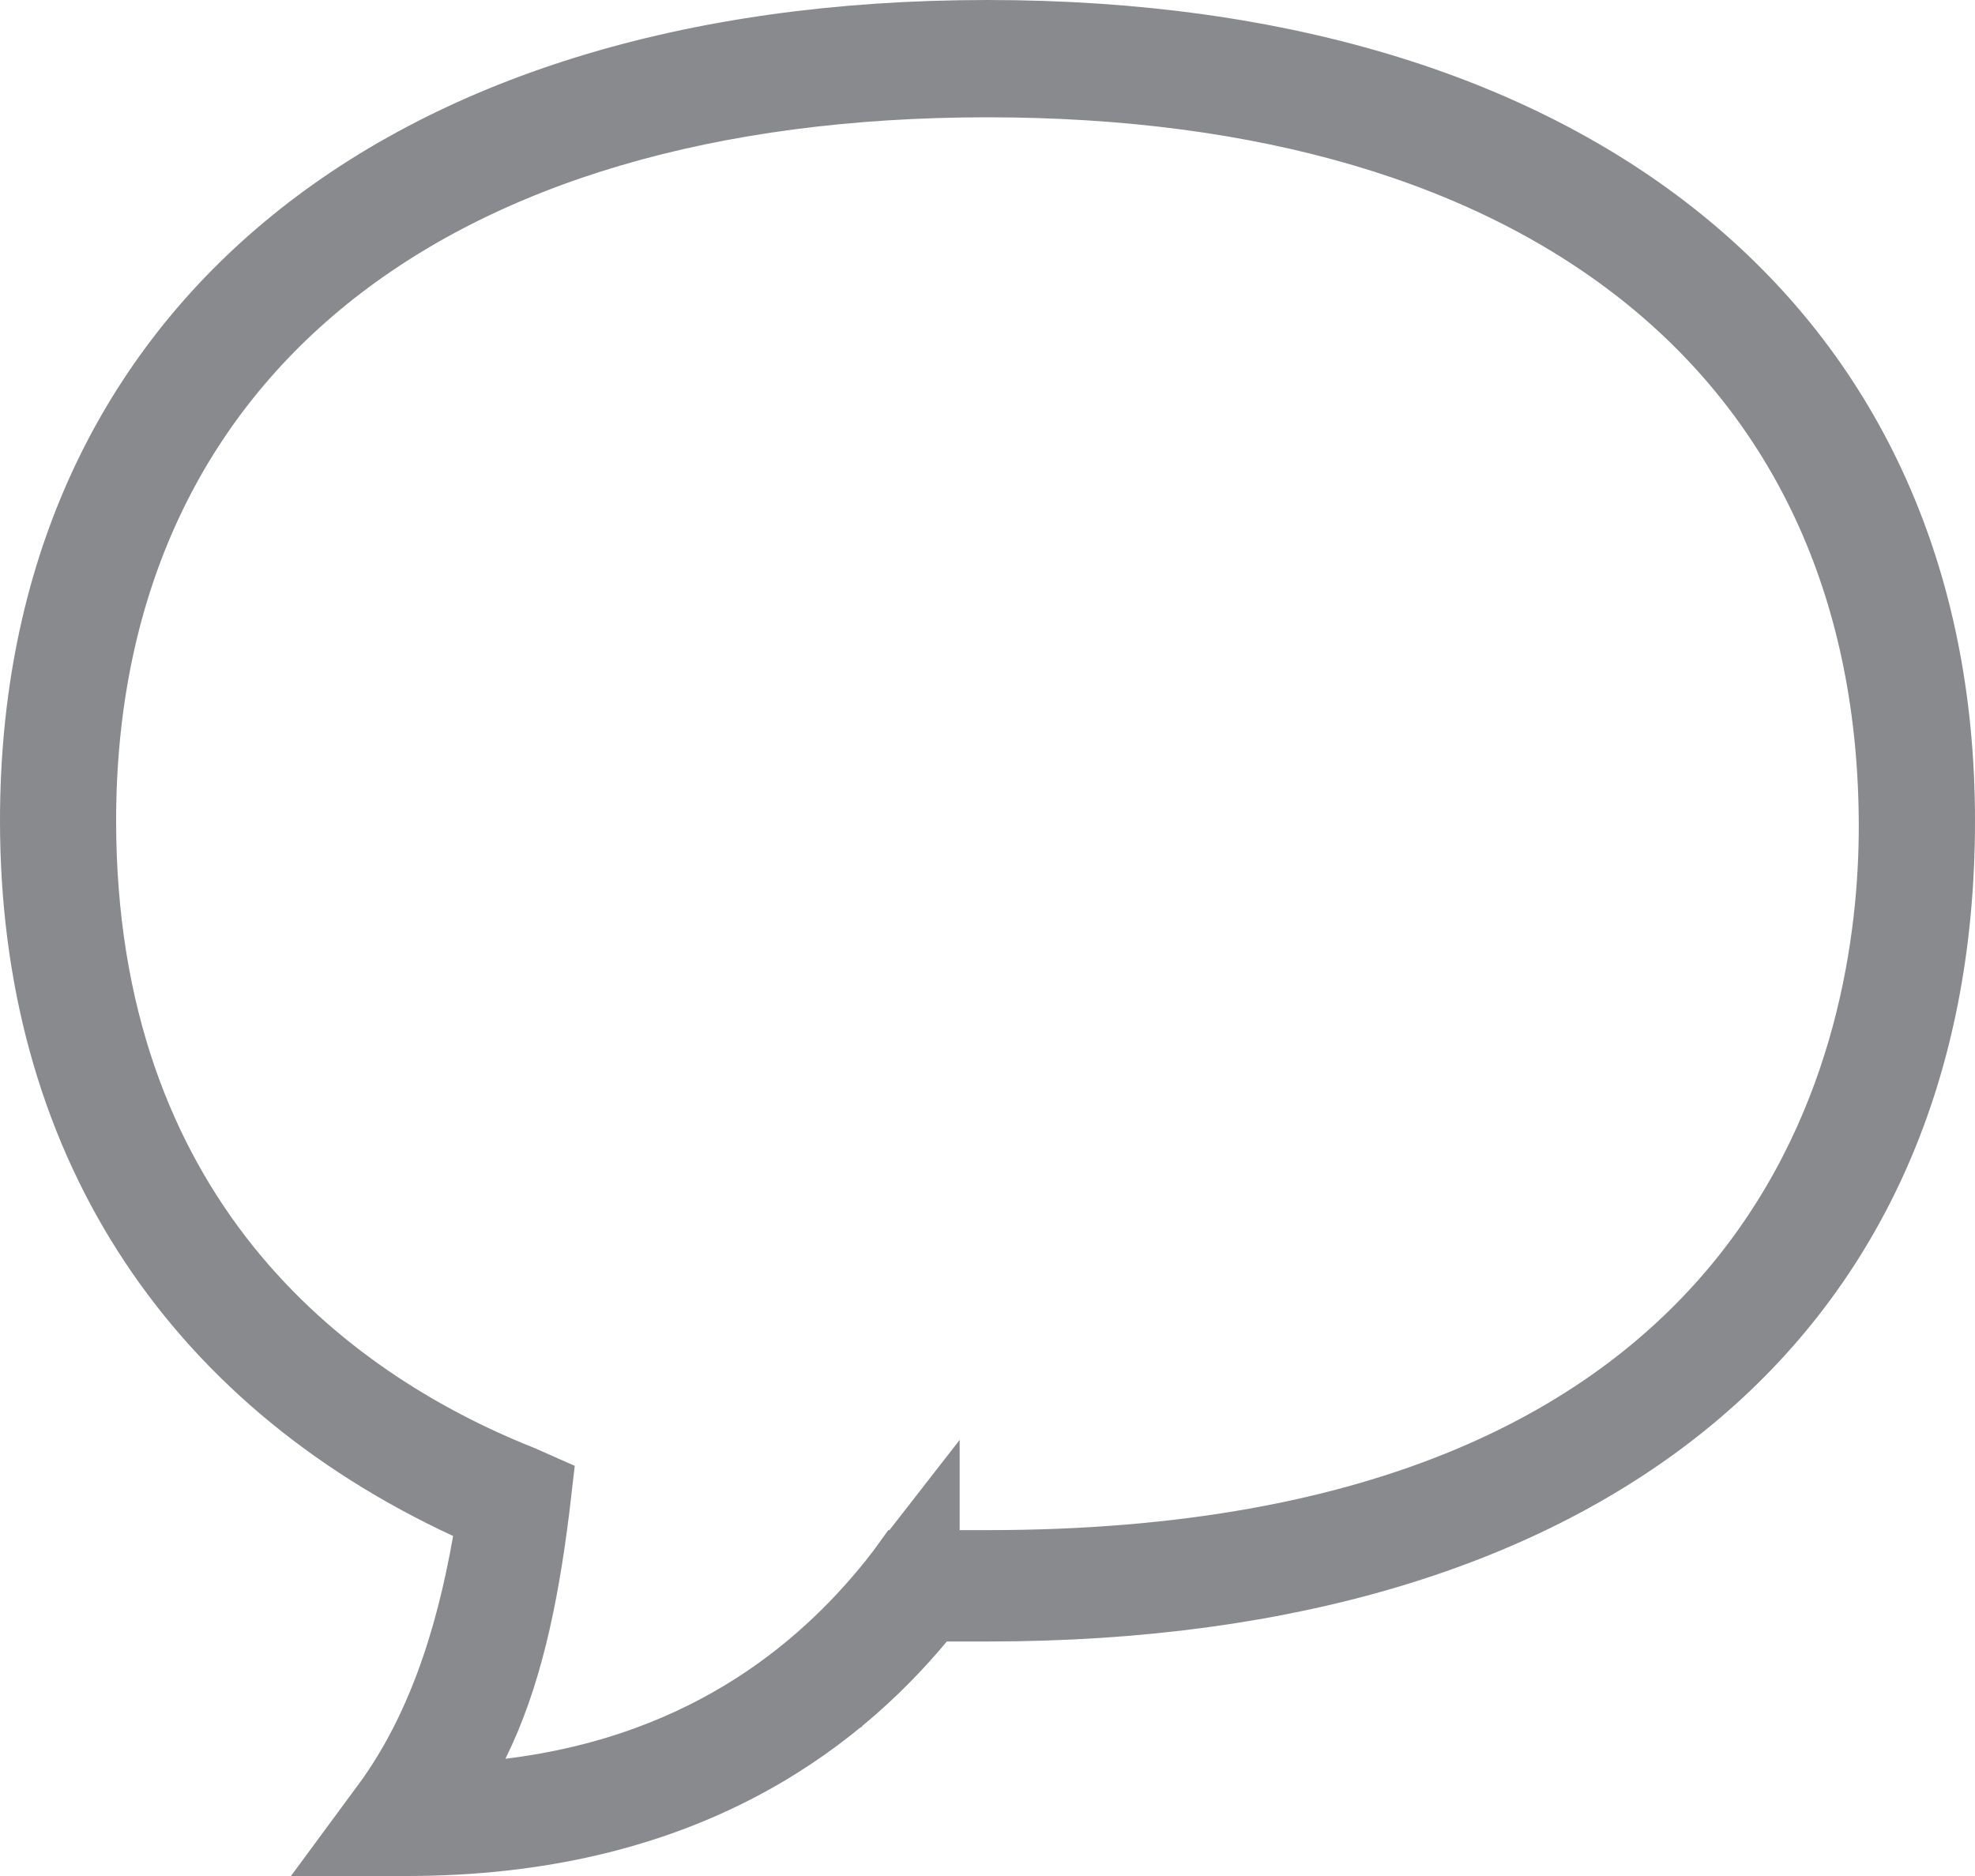 <svg width="20" height="19" viewBox="0 0 20 19" fill="none" xmlns="http://www.w3.org/2000/svg">
<path d="M4.118 18.5H3.936L4.048 18.348L4.048 18.348L4.053 18.342C4.583 17.606 4.897 16.695 5.081 15.642L5.147 15.264L4.799 15.103C2.035 13.819 0.5 11.444 0.5 8.312C0.5 5.894 1.4 3.962 3.004 2.626C4.618 1.28 6.993 0.5 10 0.5C13.007 0.5 15.382 1.28 16.996 2.626C18.6 3.962 19.5 5.894 19.5 8.312C19.5 10.795 18.611 12.725 17.019 14.043C15.415 15.372 13.041 16.125 10 16.125H9.588H9.354L9.204 16.305C8.342 17.338 6.828 18.5 4.118 18.5ZM2.176 12.938C3.059 14.037 4.195 14.719 5.22 15.127L5.281 15.154L5.269 15.257C5.153 16.189 4.985 16.954 4.67 17.591L4.258 18.421L5.178 18.309C7.288 18.051 8.515 16.945 9.218 16.041L9.218 16.042L9.225 16.033L9.251 15.997H10C14.082 15.997 16.449 14.709 17.78 13.049C19.094 11.409 19.323 9.496 19.323 8.372C19.323 5.983 18.446 4.037 16.801 2.7C15.169 1.373 12.838 0.688 10 0.688C7.162 0.688 4.831 1.373 3.2 2.691C1.556 4.021 0.676 5.952 0.676 8.312C0.676 10.321 1.286 11.828 2.176 12.938Z" fill="#898A8D" stroke="#898A8D"/>
</svg>
